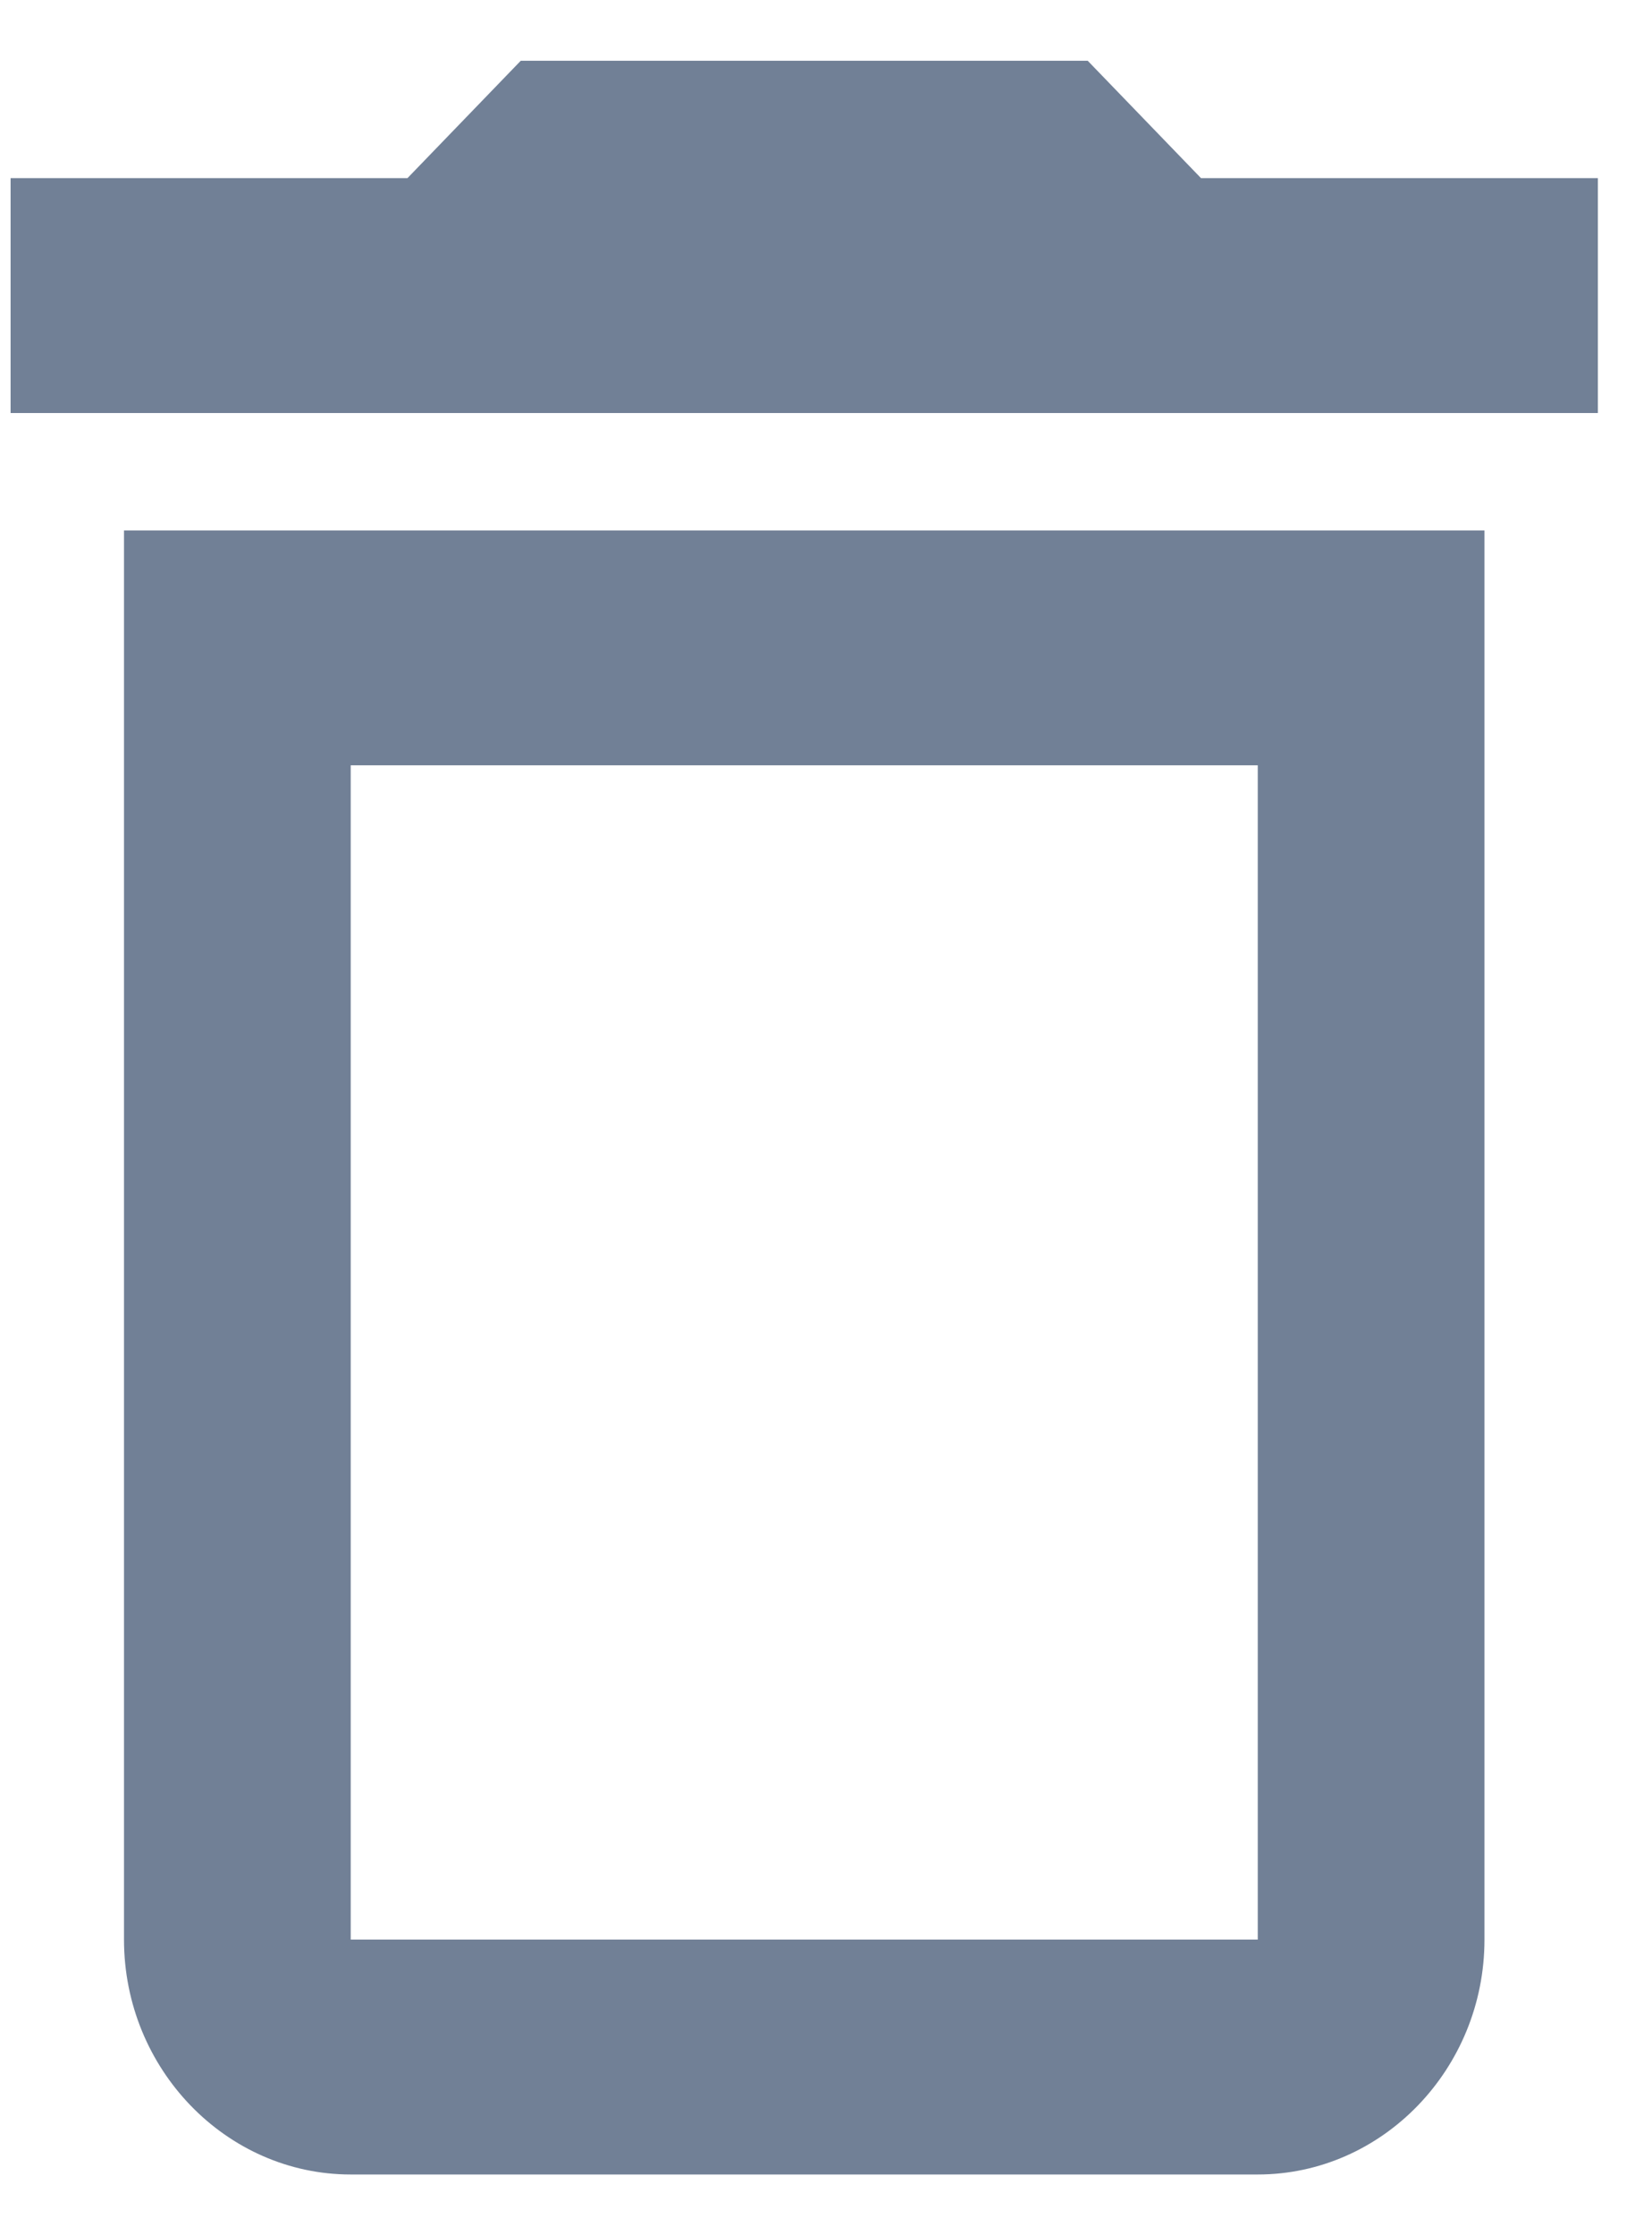 <svg width="17" height="23" viewBox="0 0 17 23" fill="none" xmlns="http://www.w3.org/2000/svg">
<path d="M1.276 19.958C1.276 21.288 2.326 22.375 3.609 22.375H12.943C14.226 22.375 15.276 21.288 15.276 19.958V5.458H1.276V19.958ZM3.609 7.875H12.943V19.958H3.609V7.875ZM12.359 1.833L11.193 0.625H5.359L4.193 1.833H0.109V4.25H16.443V1.833H12.359Z" fill="#718096"/>
</svg>
